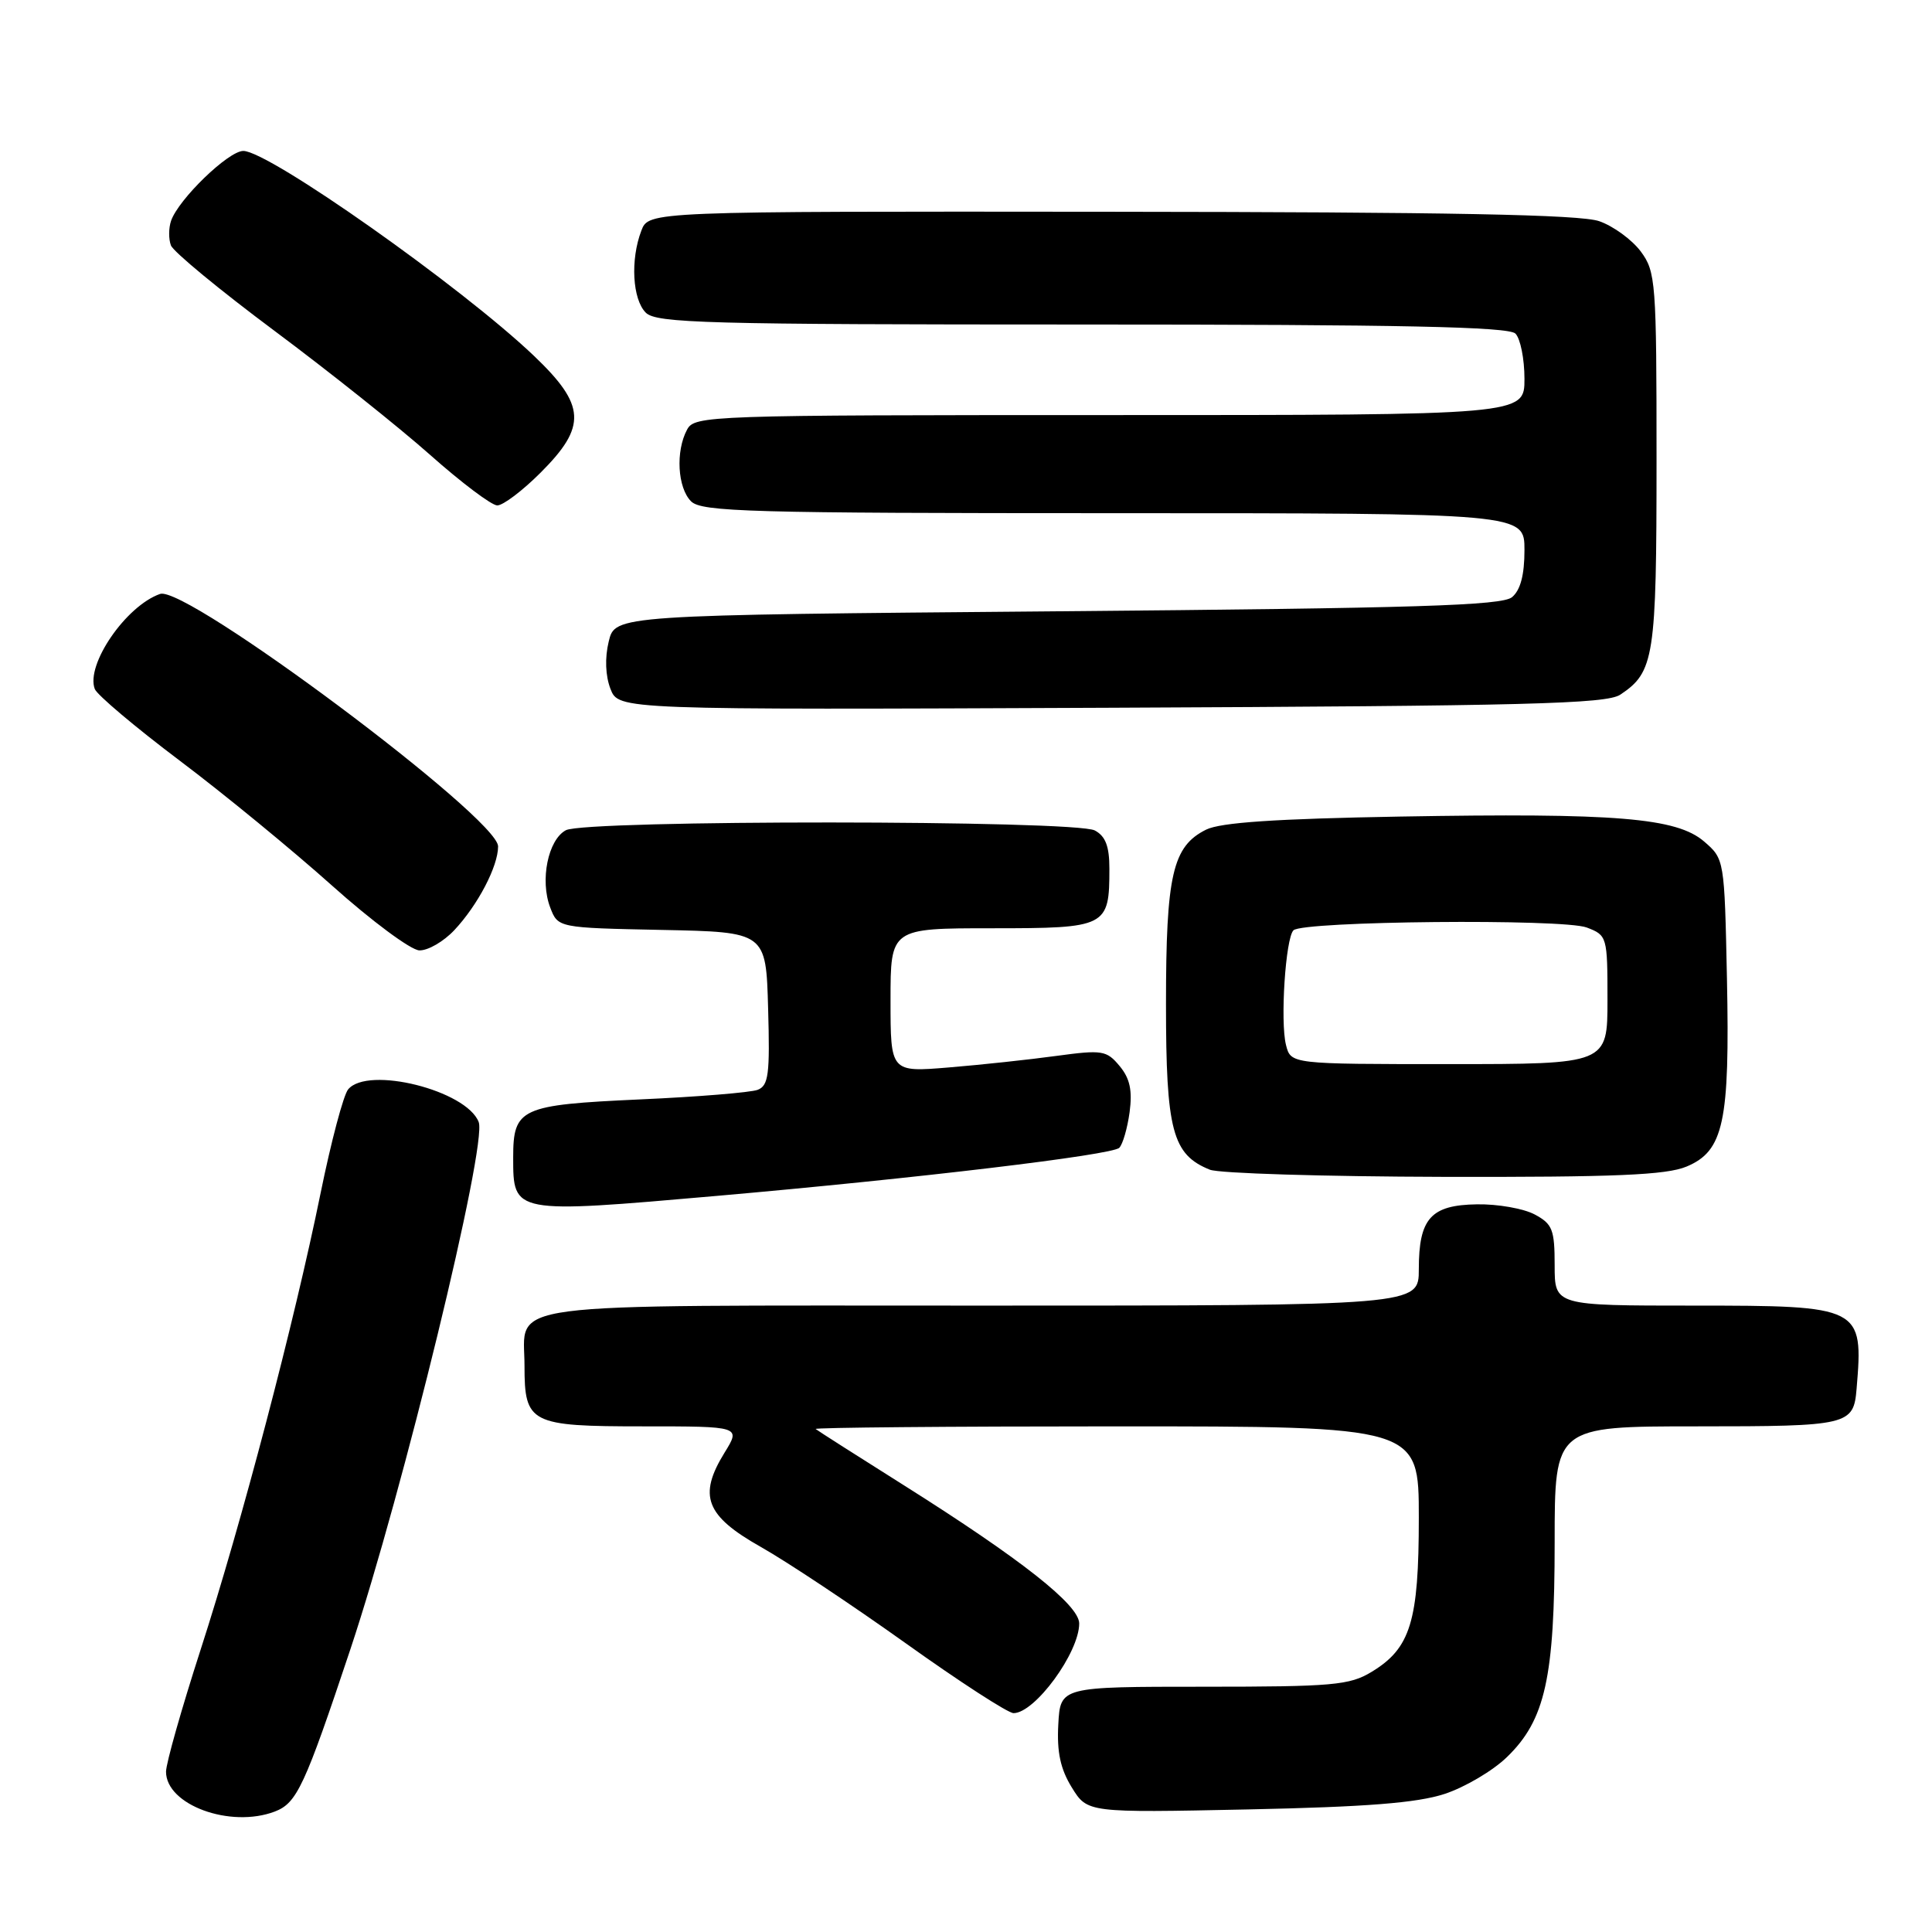 <?xml version="1.0" encoding="UTF-8" standalone="no"?>
<!DOCTYPE svg PUBLIC "-//W3C//DTD SVG 1.1//EN" "http://www.w3.org/Graphics/SVG/1.1/DTD/svg11.dtd" >
<svg xmlns="http://www.w3.org/2000/svg" xmlns:xlink="http://www.w3.org/1999/xlink" version="1.1" viewBox="0 0 256 256">
 <g >
 <path fill="currentColor"
d=" M 36.41 240.04 C 39.34 238.92 40.36 236.72 46.43 218.53 C 53.40 197.60 64.58 151.68 63.43 148.68 C 61.82 144.48 48.73 141.20 46.13 144.35 C 45.51 145.09 43.87 151.28 42.48 158.10 C 38.99 175.25 32.02 201.78 26.57 218.63 C 24.06 226.40 22.00 233.66 22.00 234.76 C 22.00 239.16 30.51 242.28 36.41 240.04 Z  M 191.40 237.71 C 194.09 236.83 197.82 234.63 199.67 232.83 C 204.76 227.91 206.00 222.30 206.00 204.32 C 206.00 189.00 206.00 189.00 224.88 189.00 C 245.00 189.00 245.61 188.85 246.01 184.00 C 246.92 173.13 246.66 173.00 224.43 173.00 C 206.00 173.00 206.00 173.00 206.00 167.67 C 206.00 162.92 205.71 162.18 203.35 160.92 C 201.89 160.14 198.45 159.53 195.71 159.58 C 189.59 159.67 188.00 161.44 188.00 168.19 C 188.00 173.00 188.00 173.00 130.12 173.00 C 64.82 173.00 69.50 172.38 69.50 181.00 C 69.50 188.62 70.26 189.00 85.20 189.00 C 98.16 189.00 98.16 189.00 96.01 192.48 C 92.48 198.20 93.49 200.84 100.80 204.97 C 104.26 206.92 112.92 212.68 120.04 217.76 C 127.15 222.84 133.57 227.00 134.30 227.00 C 137.13 227.00 143.00 218.98 143.00 215.12 C 143.00 212.67 135.36 206.64 119.79 196.82 C 113.58 192.91 108.31 189.55 108.08 189.35 C 107.85 189.16 125.74 189.00 147.83 189.00 C 188.00 189.00 188.00 189.00 188.00 201.10 C 188.00 214.85 186.91 218.41 181.73 221.54 C 178.83 223.30 176.59 223.50 159.50 223.50 C 140.50 223.50 140.50 223.50 140.23 228.50 C 140.03 232.16 140.51 234.40 142.02 236.85 C 144.09 240.20 144.09 240.20 165.30 239.76 C 181.07 239.43 187.75 238.90 191.40 237.71 Z  M 95.00 158.46 C 121.45 156.14 147.35 153.05 148.31 152.09 C 148.77 151.63 149.39 149.49 149.68 147.36 C 150.06 144.48 149.72 142.89 148.35 141.25 C 146.63 139.18 146.06 139.09 140.00 139.91 C 136.43 140.40 130.01 141.09 125.75 141.44 C 118.00 142.08 118.00 142.08 118.00 132.54 C 118.00 123.00 118.00 123.00 131.46 123.00 C 146.67 123.00 147.00 122.83 147.00 115.10 C 147.00 112.14 146.49 110.80 145.07 110.04 C 142.47 108.65 77.57 108.62 74.98 110.01 C 72.62 111.27 71.53 116.63 72.90 120.23 C 73.93 122.94 73.93 122.94 87.71 123.22 C 101.50 123.50 101.50 123.50 101.78 133.63 C 102.03 142.36 101.84 143.85 100.39 144.41 C 99.46 144.76 92.43 145.34 84.76 145.68 C 68.96 146.40 68.00 146.84 68.00 153.37 C 68.00 160.84 67.94 160.83 95.00 158.46 Z  M 223.47 154.58 C 228.40 152.52 229.22 148.70 228.83 129.66 C 228.50 113.87 228.49 113.82 225.80 111.50 C 222.14 108.36 214.18 107.70 185.46 108.20 C 169.07 108.49 161.73 108.98 159.82 109.93 C 155.37 112.14 154.50 115.91 154.50 133.05 C 154.50 149.81 155.34 152.99 160.31 154.99 C 161.51 155.48 175.45 155.90 191.28 155.94 C 214.02 155.99 220.78 155.70 223.47 154.58 Z  M 60.20 123.25 C 63.33 119.91 66.00 114.79 66.00 112.15 C 66.00 108.38 24.64 77.49 21.21 78.70 C 16.67 80.29 11.33 88.09 12.56 91.30 C 12.86 92.08 17.92 96.35 23.80 100.78 C 29.69 105.21 38.77 112.67 44.00 117.35 C 49.23 122.03 54.43 125.89 55.56 125.93 C 56.70 125.97 58.78 124.76 60.20 123.25 Z  M 214.69 92.05 C 219.20 89.05 219.50 87.14 219.50 60.92 C 219.50 37.34 219.40 36.01 217.41 33.32 C 216.25 31.77 213.78 29.96 211.91 29.31 C 209.42 28.43 192.00 28.10 147.23 28.06 C 85.95 28.00 85.95 28.00 84.98 30.57 C 83.51 34.41 83.80 39.66 85.57 41.43 C 86.96 42.82 93.59 43.00 143.37 43.00 C 185.77 43.00 199.90 43.30 200.80 44.20 C 201.46 44.86 202.00 47.56 202.00 50.20 C 202.00 55.00 202.00 55.00 147.04 55.00 C 93.72 55.00 92.04 55.06 91.04 56.93 C 89.50 59.79 89.78 64.64 91.57 66.43 C 92.96 67.82 99.42 68.00 147.57 68.00 C 202.00 68.00 202.00 68.00 202.00 72.88 C 202.00 76.19 201.47 78.19 200.35 79.13 C 199.00 80.24 187.74 80.59 140.10 81.00 C 81.50 81.50 81.50 81.50 80.66 85.00 C 80.13 87.18 80.22 89.54 80.89 91.28 C 81.97 94.06 81.97 94.06 147.24 93.78 C 202.30 93.54 212.84 93.27 214.69 92.05 Z  M 71.63 62.63 C 77.78 56.49 77.62 53.70 70.75 47.15 C 61.16 38.01 35.62 20.00 32.24 20.00 C 30.27 20.00 23.68 26.37 22.67 29.25 C 22.34 30.21 22.33 31.68 22.65 32.52 C 22.97 33.36 29.14 38.45 36.36 43.83 C 43.59 49.22 52.88 56.62 57.00 60.28 C 61.12 63.94 65.12 66.95 65.88 66.97 C 66.64 66.99 69.23 65.03 71.63 62.63 Z  M 170.40 138.46 C 169.62 135.35 170.34 124.33 171.39 123.27 C 172.62 122.04 207.13 121.71 210.25 122.90 C 212.95 123.93 213.00 124.10 213.00 132.48 C 213.00 141.00 213.00 141.00 192.02 141.00 C 171.04 141.00 171.04 141.00 170.40 138.46 Z "/>
</g>
</svg>